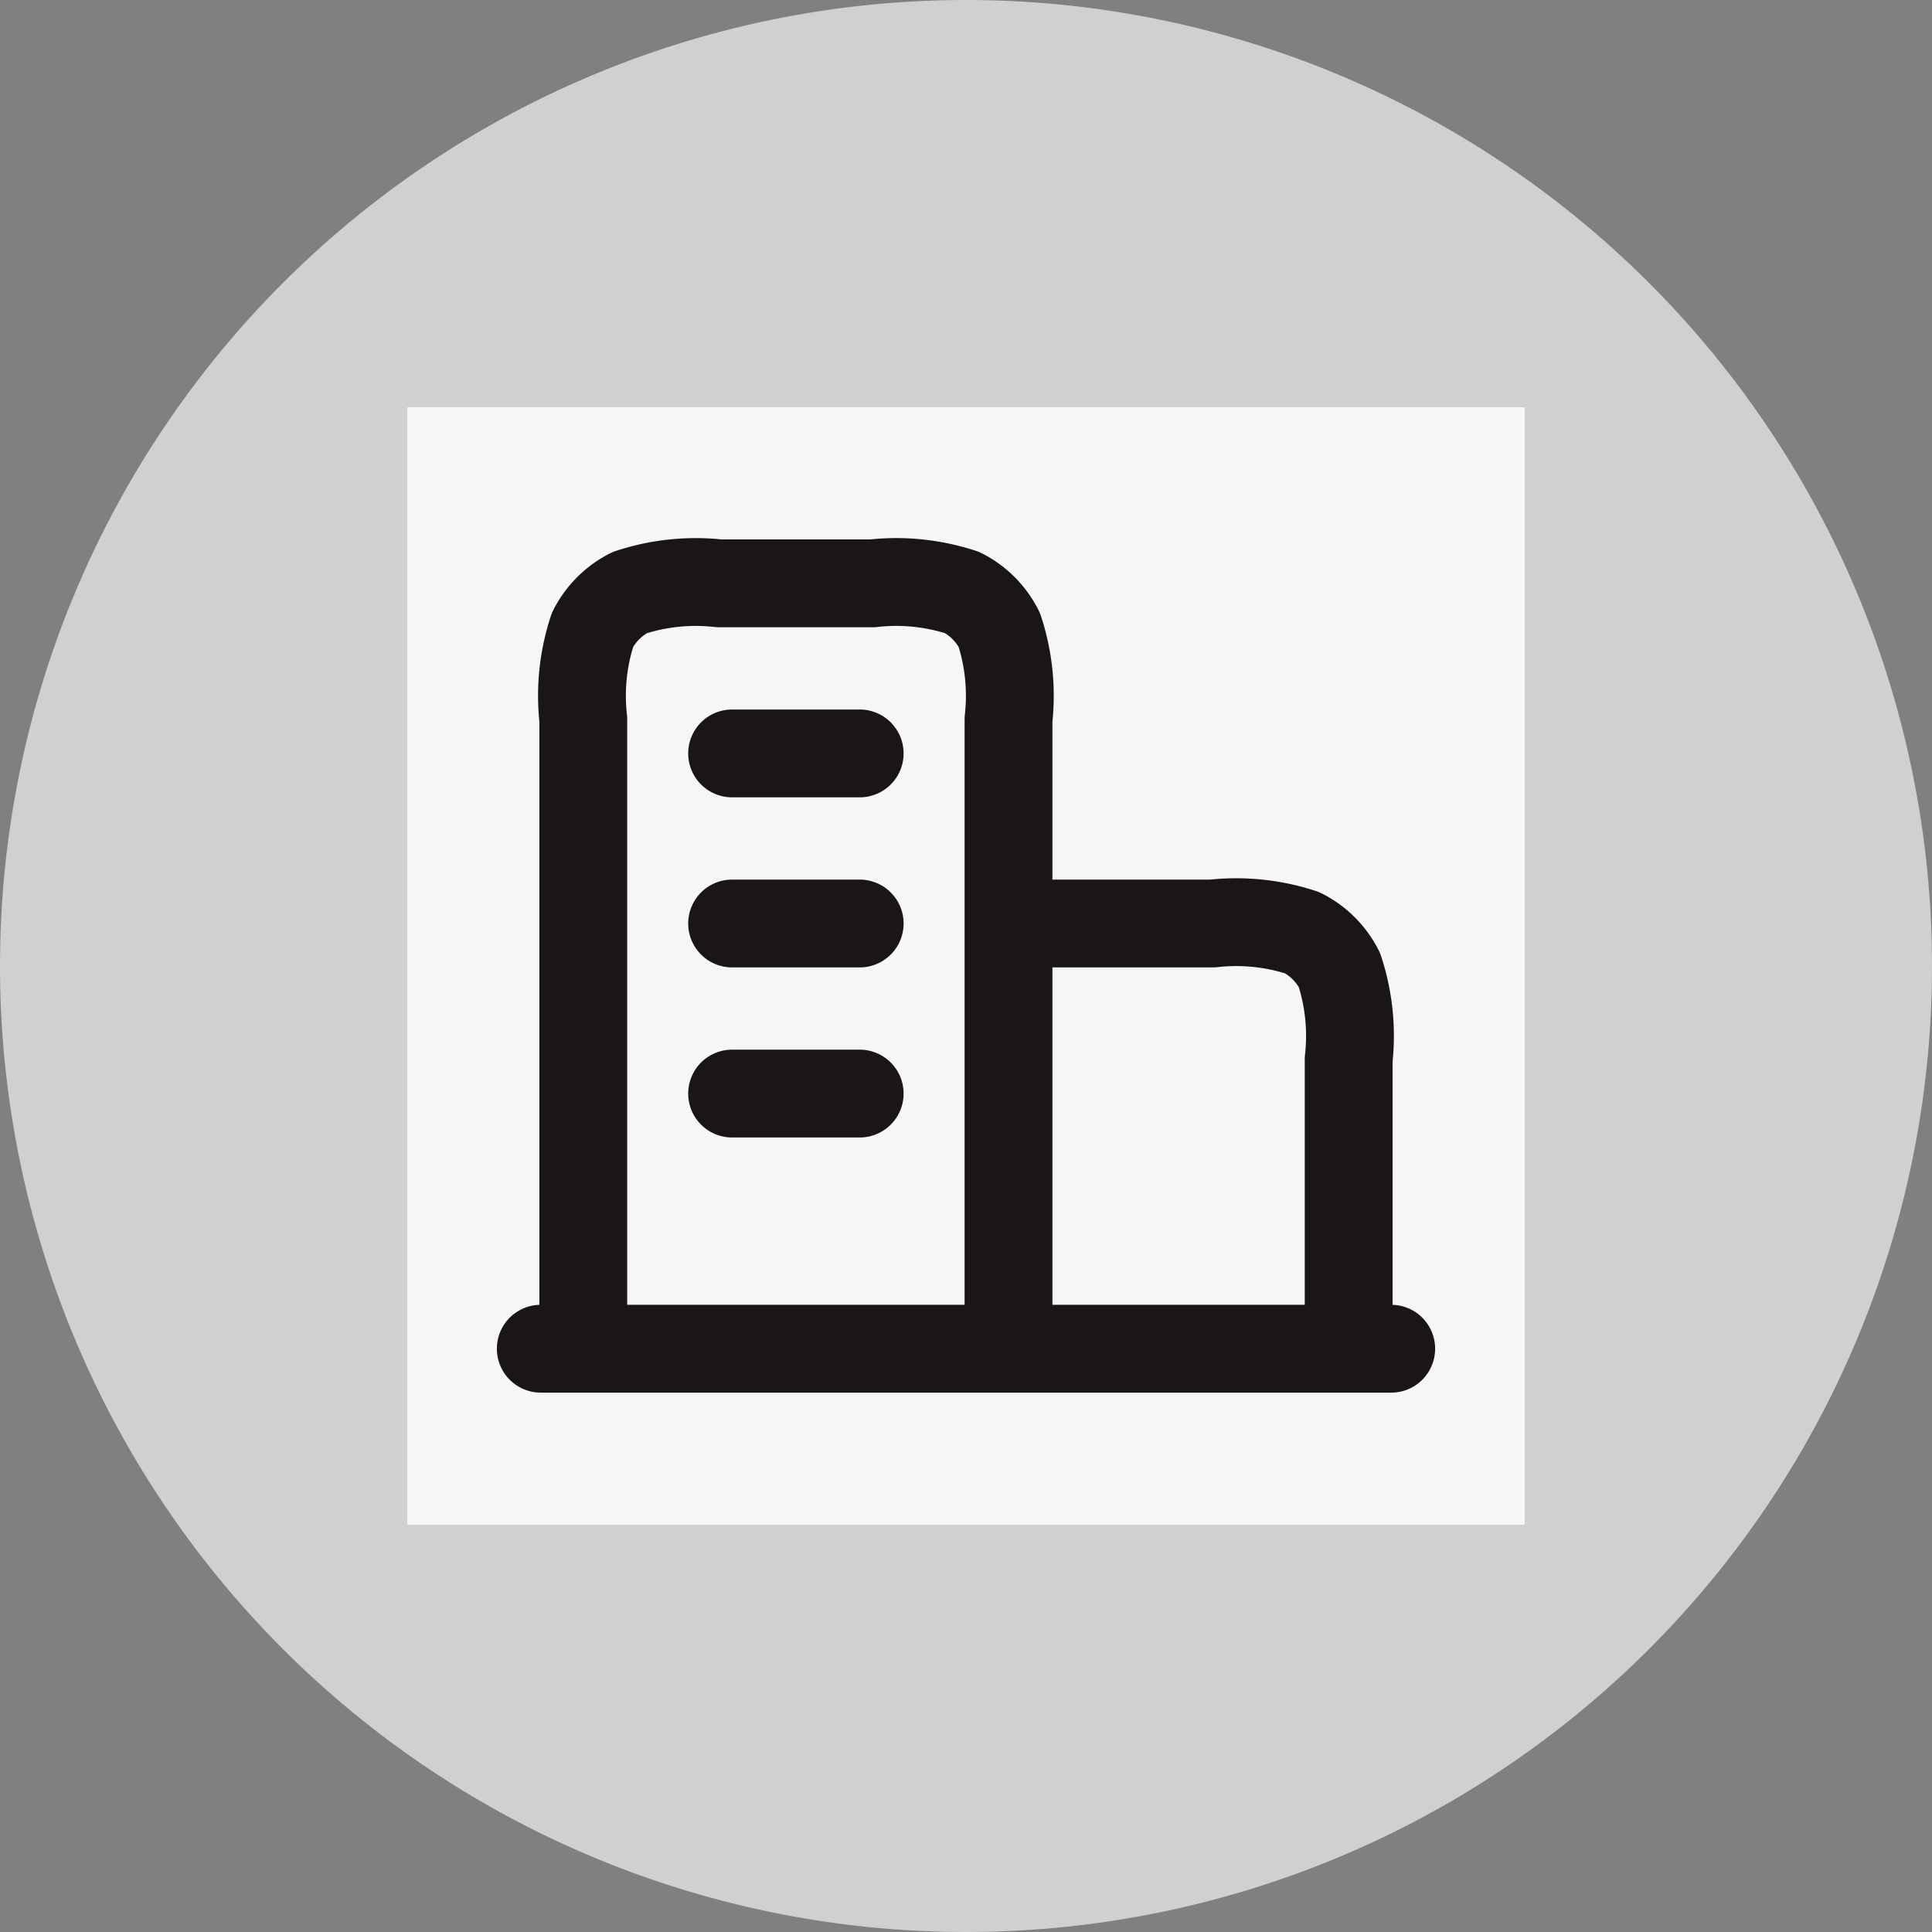 <svg id="Group_68634" data-name="Group 68634" xmlns="http://www.w3.org/2000/svg" width="33" height="33" viewBox="0 0 33 33">
  <rect x="0" y="0" width="33" height="33" fill="#808080" stroke="none"/>
  <path id="Path_66508" data-name="Path 66508" d="M16.5,0A16.5,16.5,0,1,1,0,16.5,16.5,16.5,0,0,1,16.5,0Z" fill="#f2f2f2" opacity="0.7"/>
  <g id="Group_73786" data-name="Group 73786" transform="translate(-51.043 -112.043)">
    <path id="Path_67132" data-name="Path 67132" d="M0,0H19.086V19.086H0Z" transform="translate(58 119)" fill="#f6f6f6"/>
    <path id="Path_67131" data-name="Path 67131" d="M9.989,8.81h3.486a3.608,3.608,0,0,1,1.531.158,1.452,1.452,0,0,1,.635.635,3.608,3.608,0,0,1,.158,1.531v4.939m-5.81,0V5.324a3.608,3.608,0,0,0-.158-1.531A1.452,1.452,0,0,0,9.2,3.158,3.609,3.609,0,0,0,7.665,3H5.05a3.609,3.609,0,0,0-1.531.158,1.452,1.452,0,0,0-.635.635,3.609,3.609,0,0,0-.158,1.531V16.073m13.8,0H2M5.268,5.905H7.447M5.268,8.81H7.447M5.268,11.715H7.447" transform="translate(58.28 119.007)" fill="none" stroke="#1a1615" stroke-linecap="round" stroke-linejoin="round" stroke-width="1.5"/>
  </g>
</svg>
